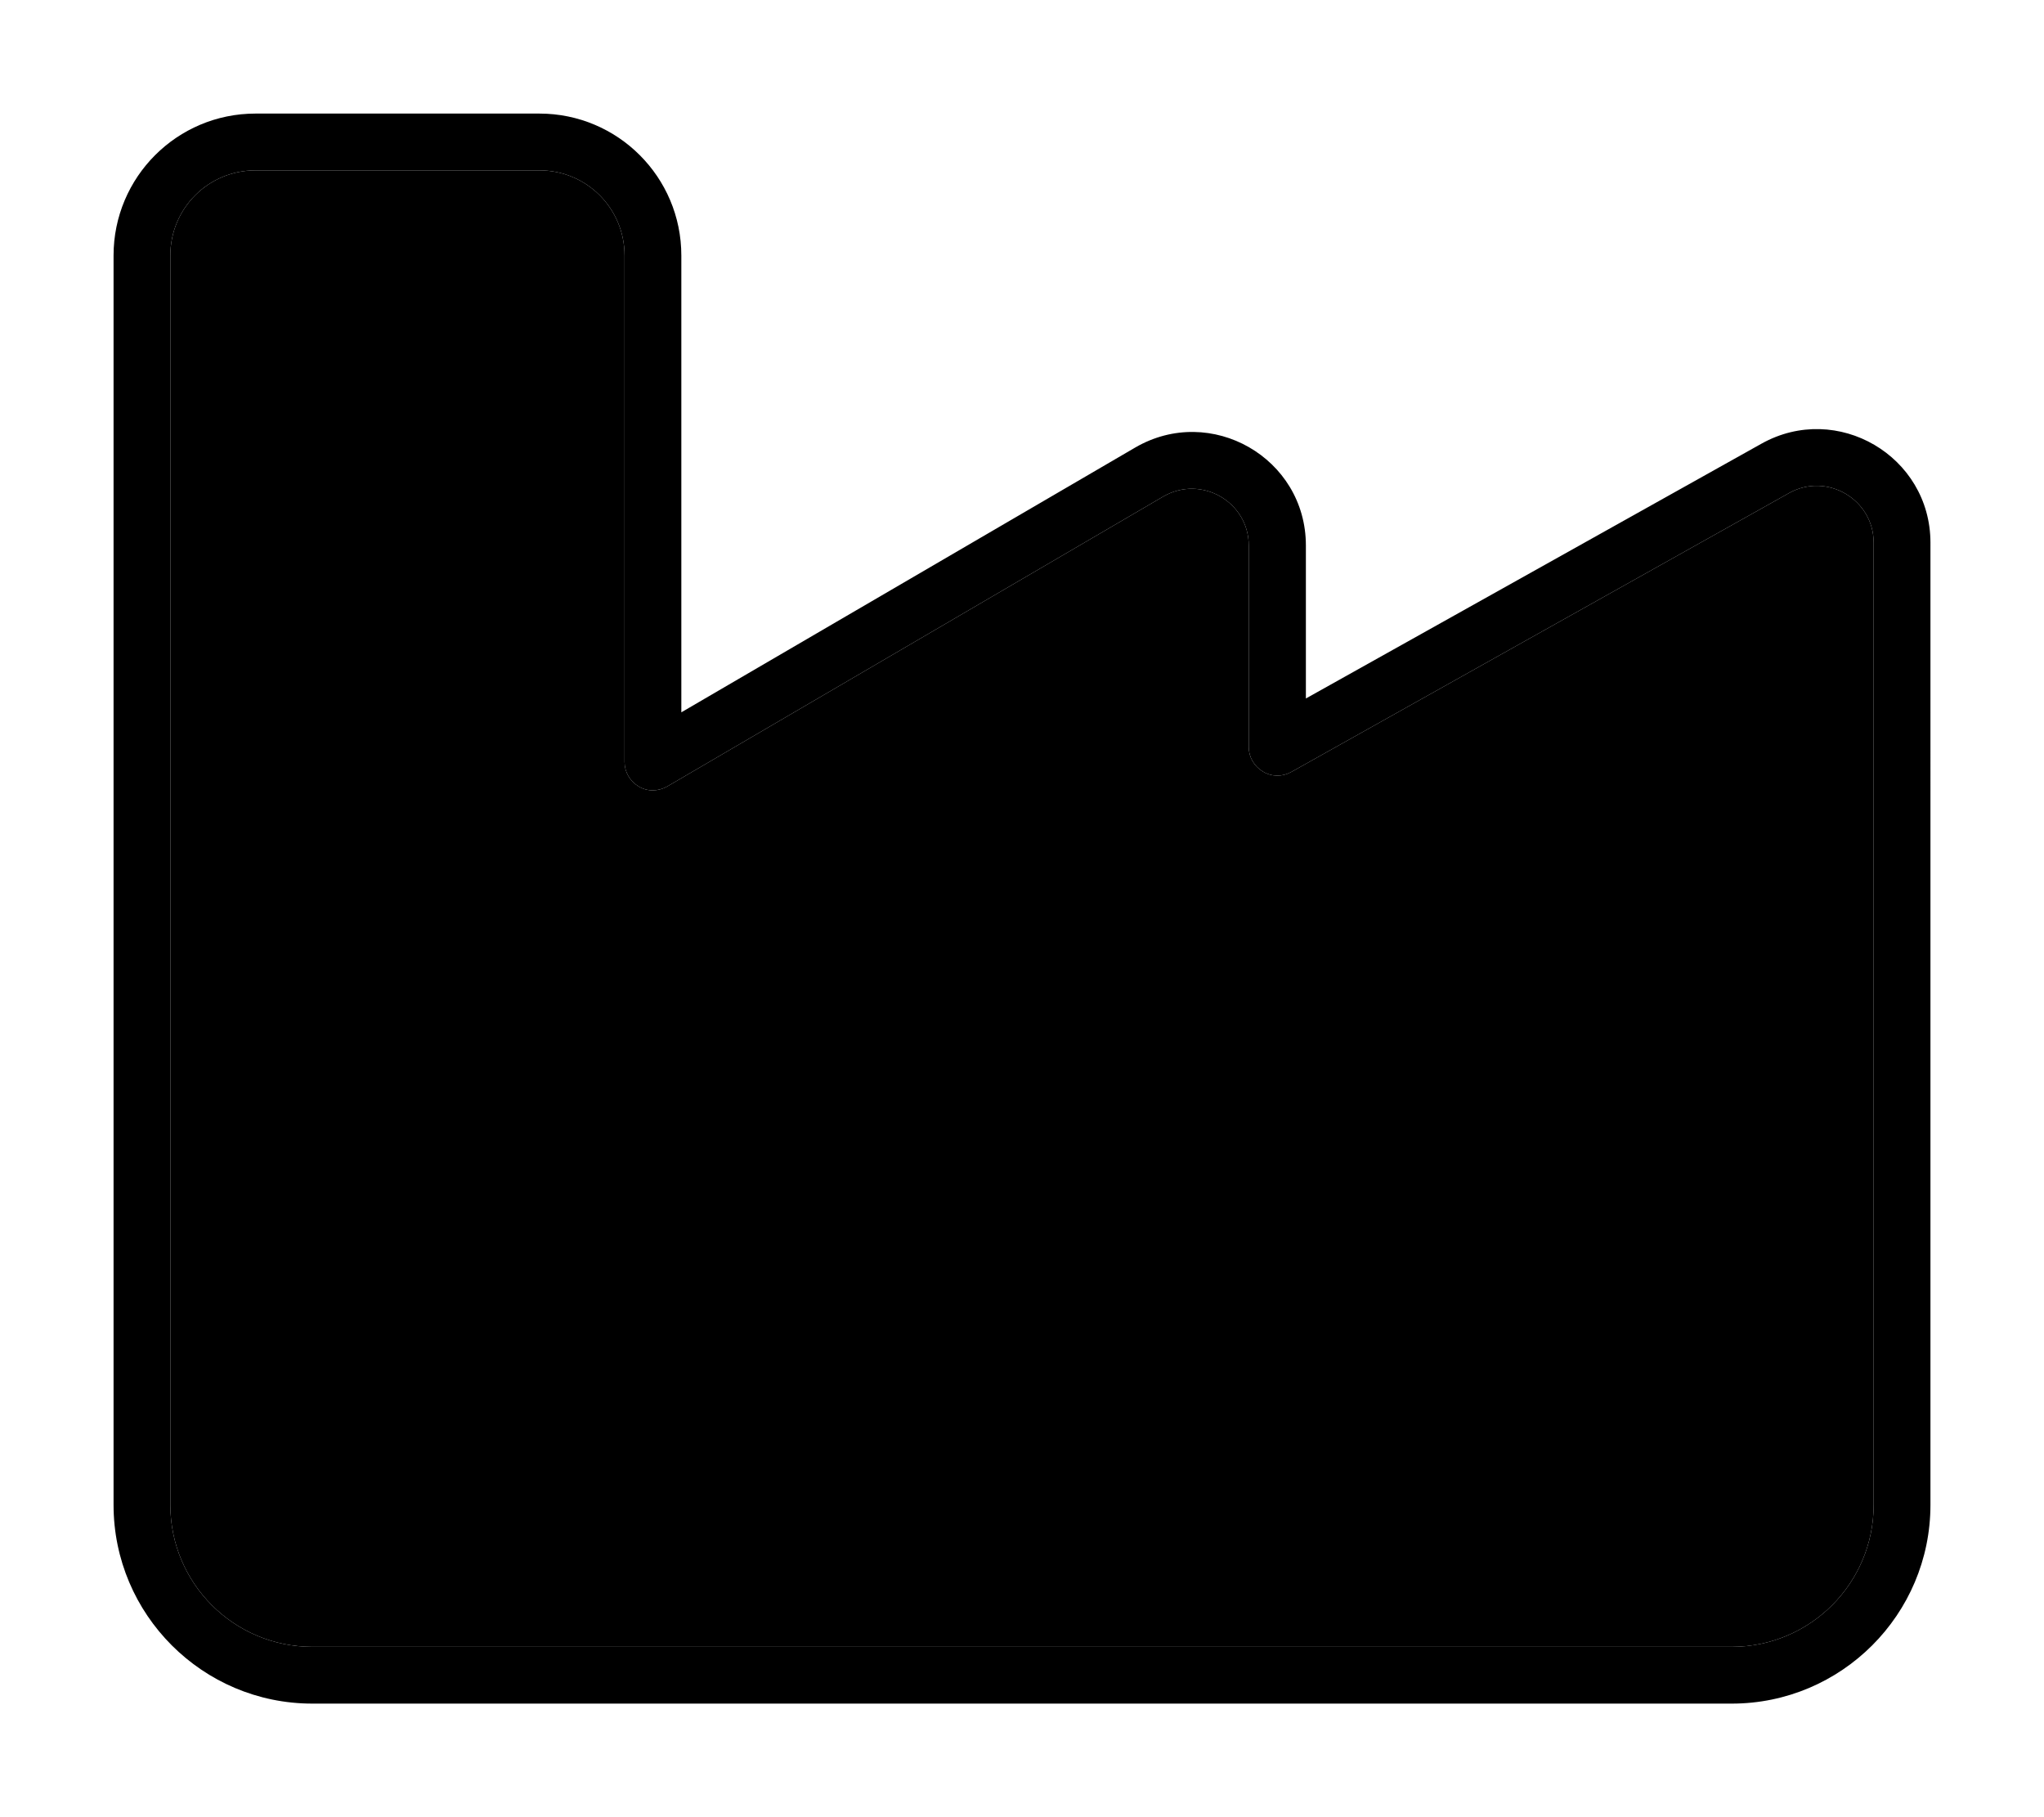 <svg xmlns="http://www.w3.org/2000/svg" viewBox="0 0 576 512"><path class="pr-icon-duotone-secondary" d="M48 72l0 232 0 48 0 72c0 22.1 17.9 40 40 40l400 0c22.1 0 40-17.9 40-40l0-104 0-16 0-151.1c0-12.2-13.2-19.9-23.8-14L363.9 217.5c-2.5 1.4-5.5 1.4-8-.1s-4-4.1-4-6.9l0-56.8c0-12.3-13.4-20-24.1-13.8L188 221.6c-2.5 1.4-5.5 1.5-8 0s-4-4.1-4-6.9L176 72c0-13.3-10.7-24-24-24L72 48C58.7 48 48 58.7 48 72z"/><path class="pr-icon-duotone-primary" d="M72 48C58.7 48 48 58.7 48 72l0 232 0 48 0 72c0 22.1 17.9 40 40 40l400 0c22.1 0 40-17.9 40-40l0-104 0-16 0-151.1c0-12.2-13.2-19.9-23.8-14L363.9 217.5c-2.5 1.4-5.5 1.4-8-.1s-4-4.1-4-6.9l0-56.8c0-12.3-13.4-20-24.1-13.8L188 221.6c-2.5 1.4-5.5 1.5-8 0s-4-4.1-4-6.9L176 72c0-13.3-10.7-24-24-24L72 48zM32 72c0-22.1 17.9-40 40-40l80 0c22.1 0 40 17.9 40 40l0 128.7 127.9-74.6c21.3-12.4 48.1 2.9 48.1 27.6l0 43.1L496.4 125c21.3-11.9 47.6 3.5 47.6 27.9L544 304l0 16 0 104c0 30.9-25.1 56-56 56L88 480c-30.9 0-56-25.1-56-56l0-72 0-48L32 72z"/></svg>